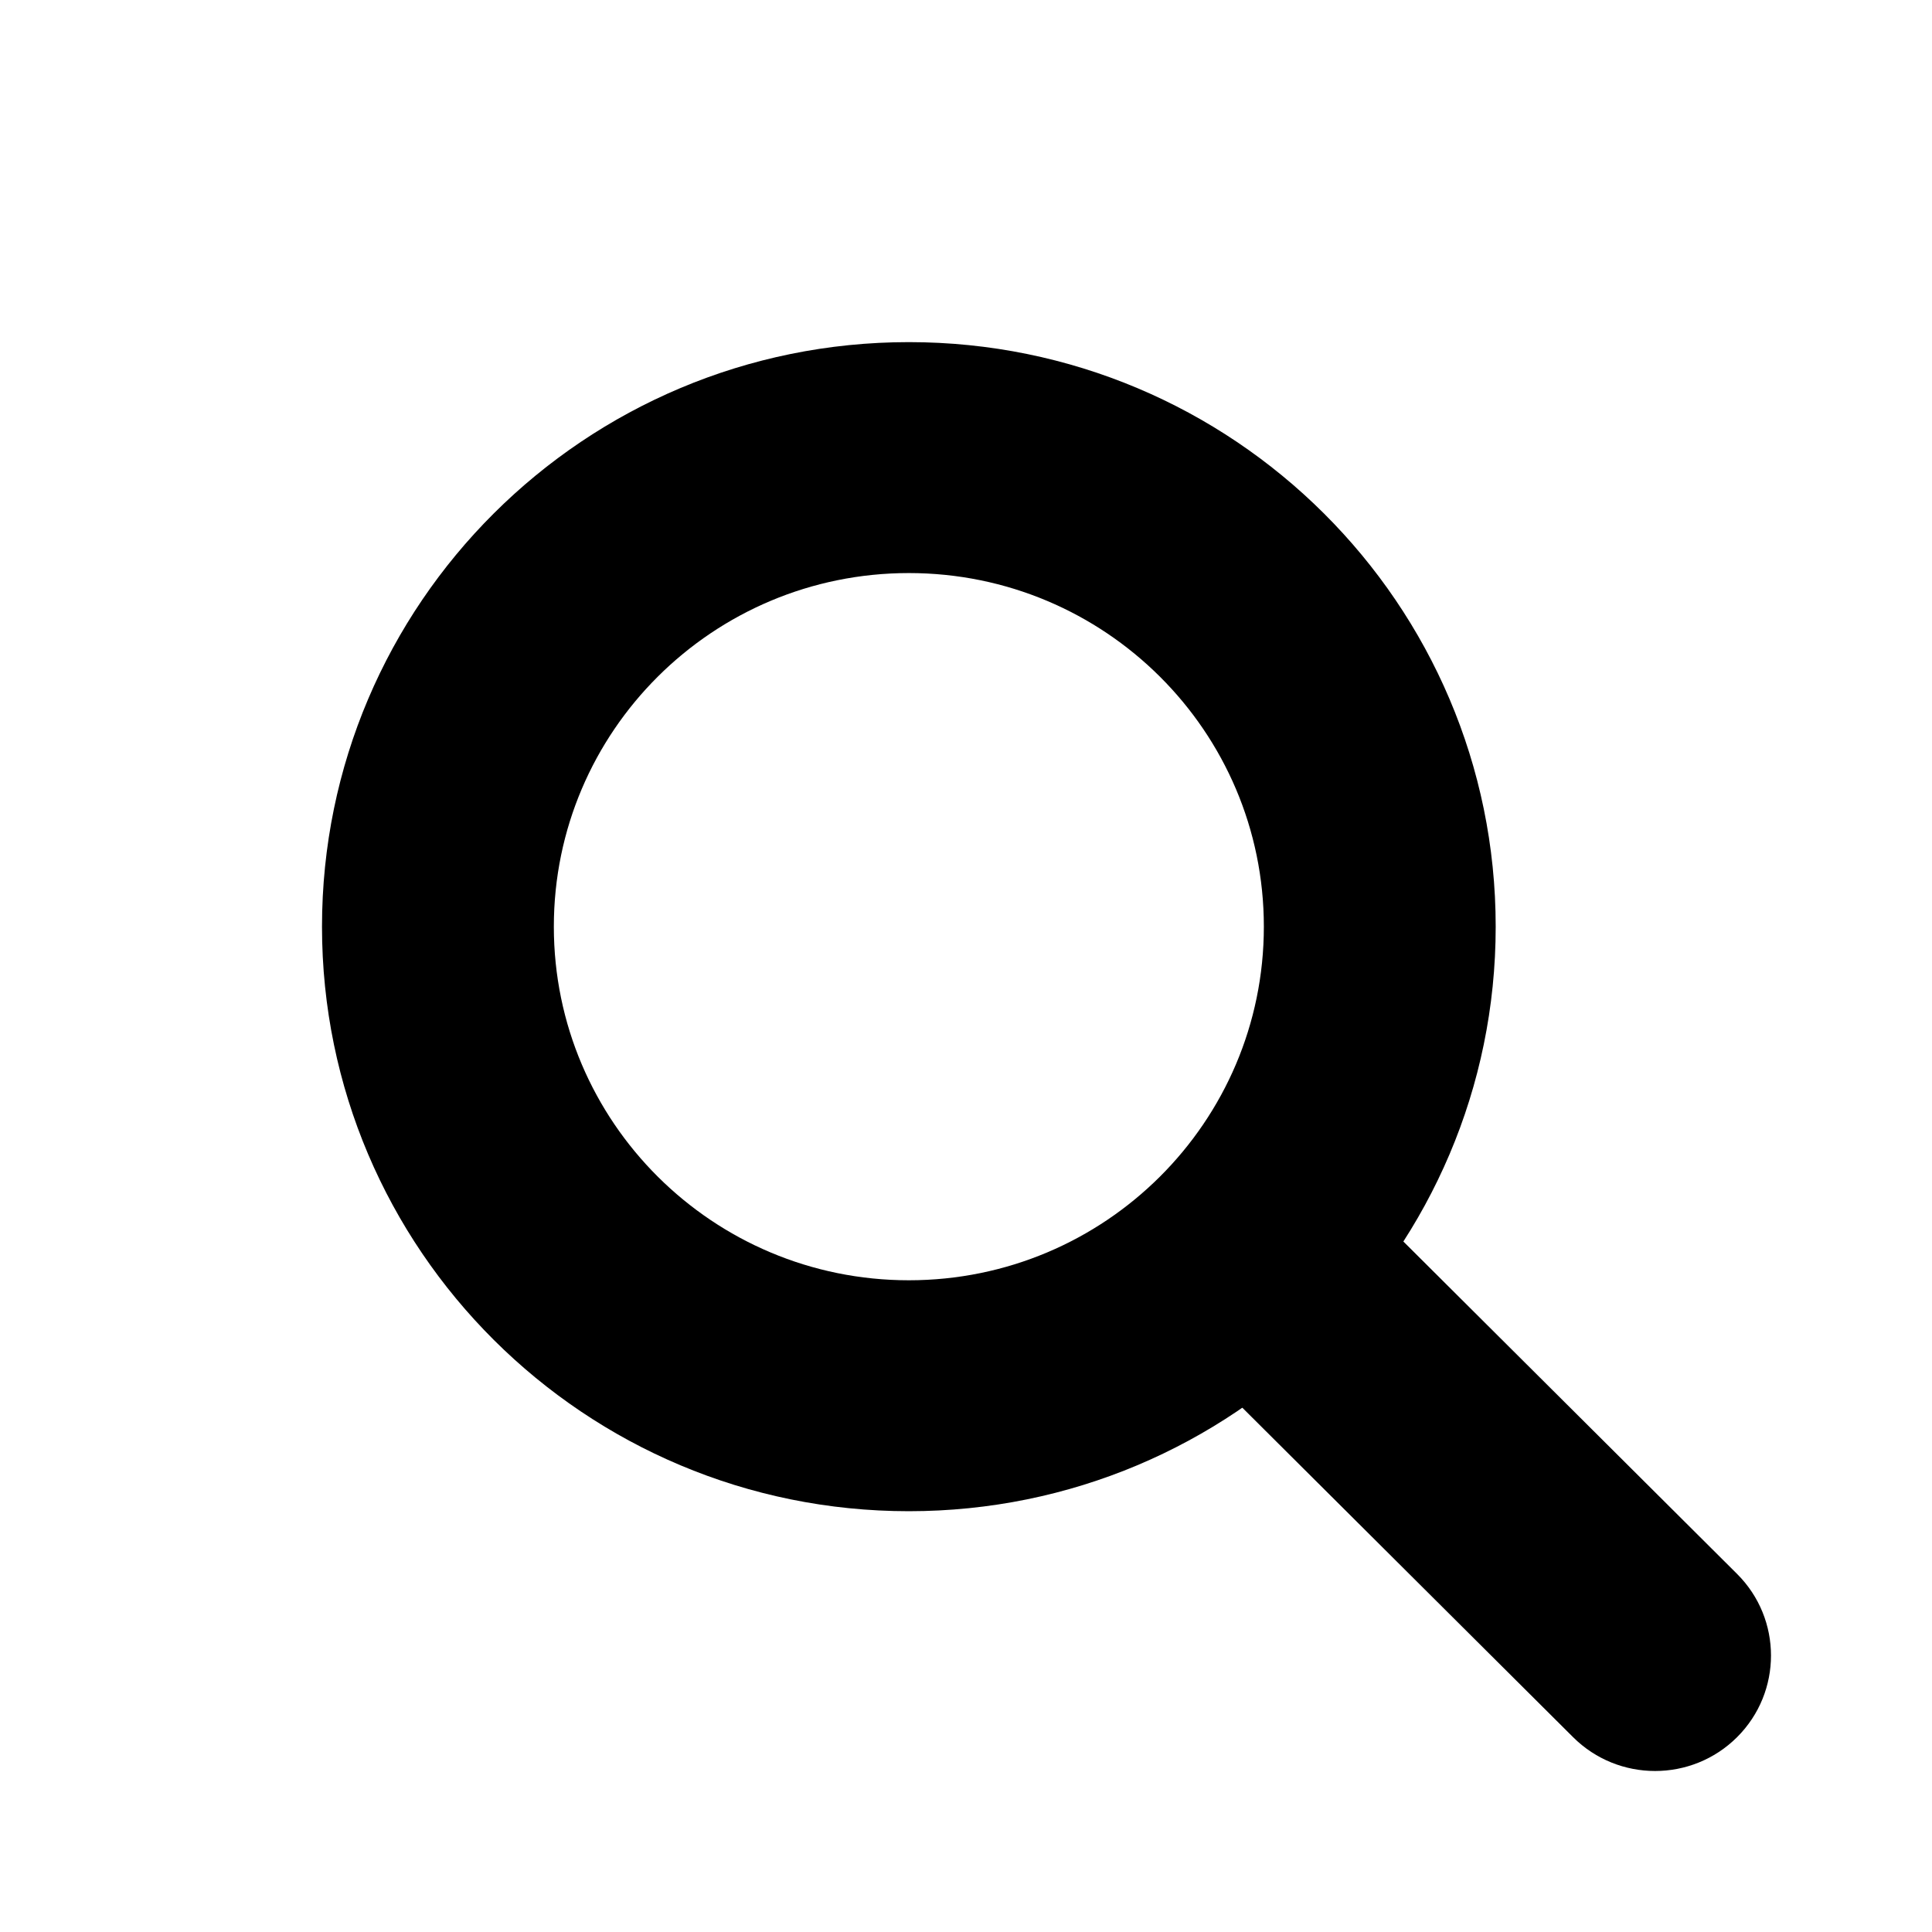 <svg width="96" height="96" viewBox="0 0 96 96" fill="none" xmlns="http://www.w3.org/2000/svg">
<path fill-rule="evenodd" clip-rule="evenodd" d="M45.16 63.616C54.902 63.616 62.8 55.749 62.8 46.045C62.8 36.341 54.902 28.475 45.16 28.475C35.418 28.475 27.52 36.341 27.52 46.045C27.52 55.749 35.418 63.616 45.16 63.616ZM45.16 75.091C61.265 75.091 74.32 62.087 74.32 46.045C74.32 30.004 61.265 17 45.16 17C29.055 17 16 30.004 16 46.045C16 62.087 29.055 75.091 45.16 75.091Z" fill="currentColor"/>
<path fill-rule="evenodd" clip-rule="evenodd" d="M78.167 86.32L55.847 64.087L63.993 55.973L86.313 78.206C88.562 80.446 88.562 84.079 86.313 86.32C84.064 88.56 80.416 88.56 78.167 86.32Z" fill="currentColor"/>
</svg>
